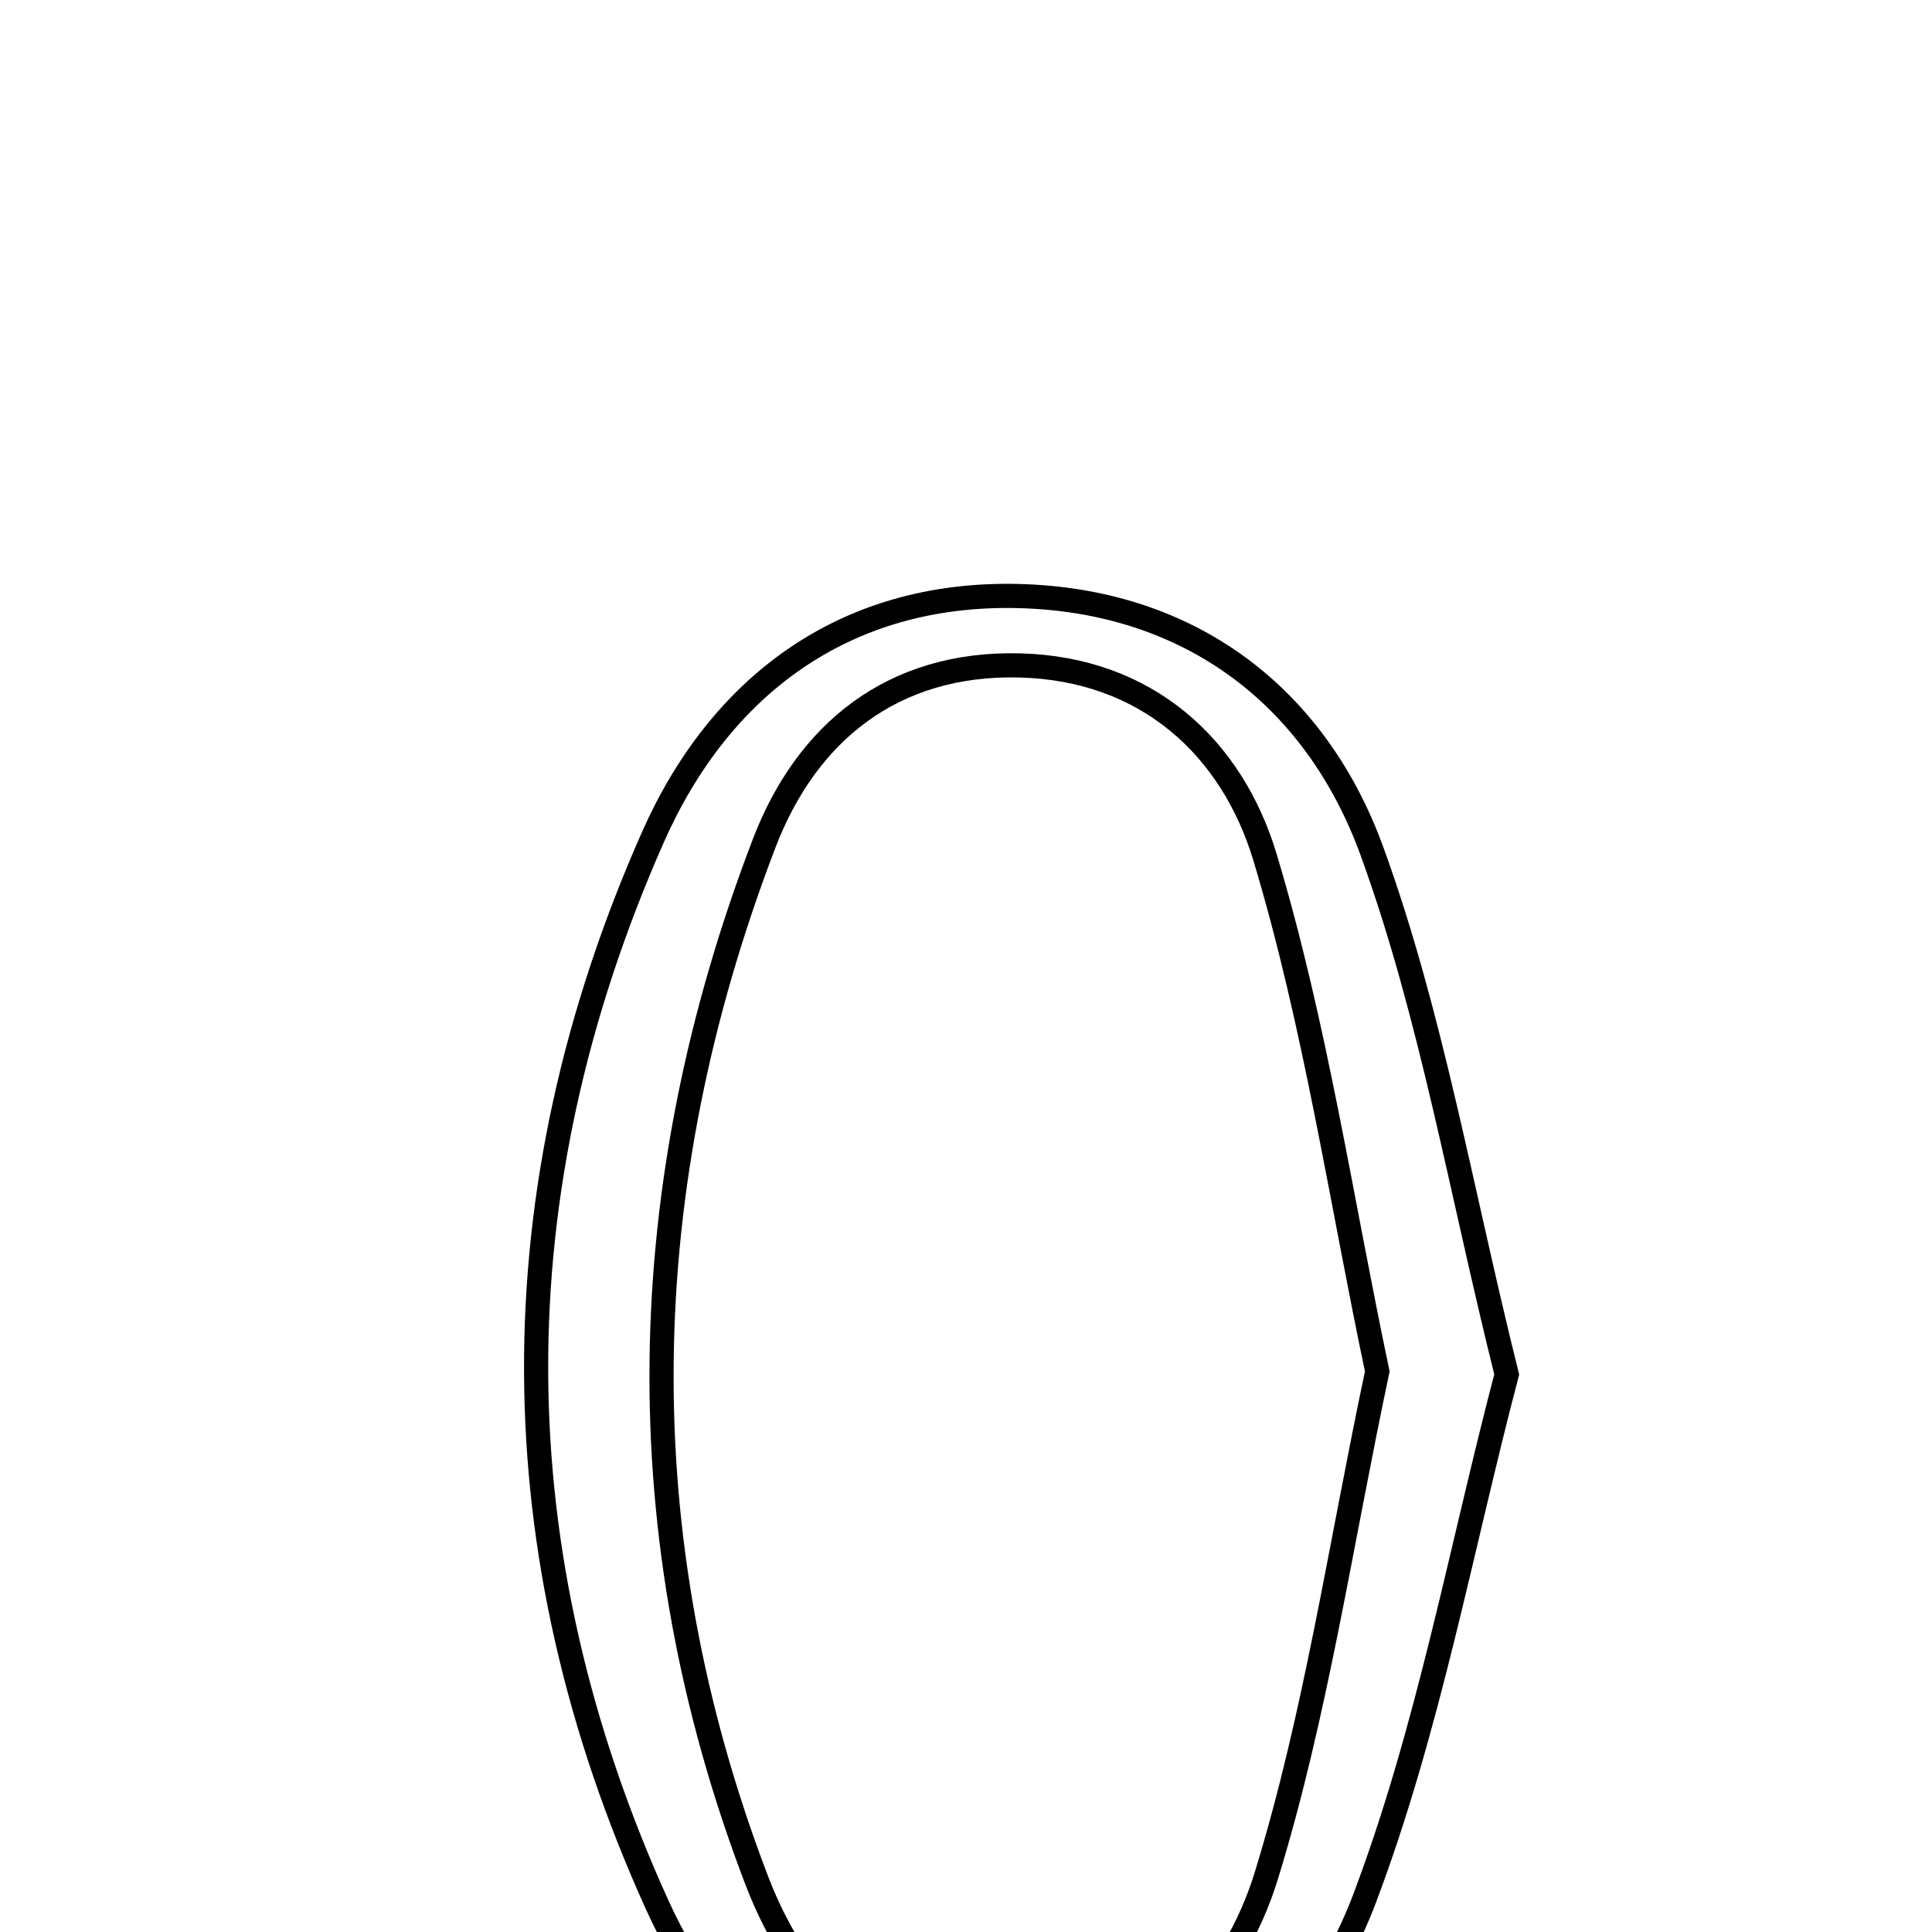 <svg xmlns="http://www.w3.org/2000/svg" viewBox="0.0 0.0 24.0 24.0" height="200px" width="200px"><path fill="none" stroke="black" stroke-width=".3" stroke-opacity="1.0"  filling="0" d="M12.641 7.404 C14.779 7.453 16.346 8.651 17.045 10.58 C17.783 12.612 18.145 14.781 18.717 17.074 C18.149 19.235 17.745 21.486 16.949 23.59 C16.222 25.514 14.614 26.638 12.455 26.601 C10.42 26.567 8.976 25.452 8.167 23.67 C6.172 19.276 6.162 14.805 8.11 10.401 C8.943 8.518 10.496 7.355 12.641 7.404"></path>
<path fill="none" stroke="black" stroke-width=".3" stroke-opacity="1.0"  filling="0" d="M12.663 8.266 C14.254 8.305 15.305 9.292 15.714 10.648 C16.342 12.734 16.661 14.913 17.109 17.036 C16.65 19.203 16.347 21.294 15.734 23.29 C15.323 24.628 14.346 25.679 12.737 25.746 C11.008 25.818 9.948 24.793 9.398 23.353 C7.761 19.069 7.859 14.74 9.493 10.475 C10.018 9.105 11.083 8.228 12.663 8.266"></path></svg>